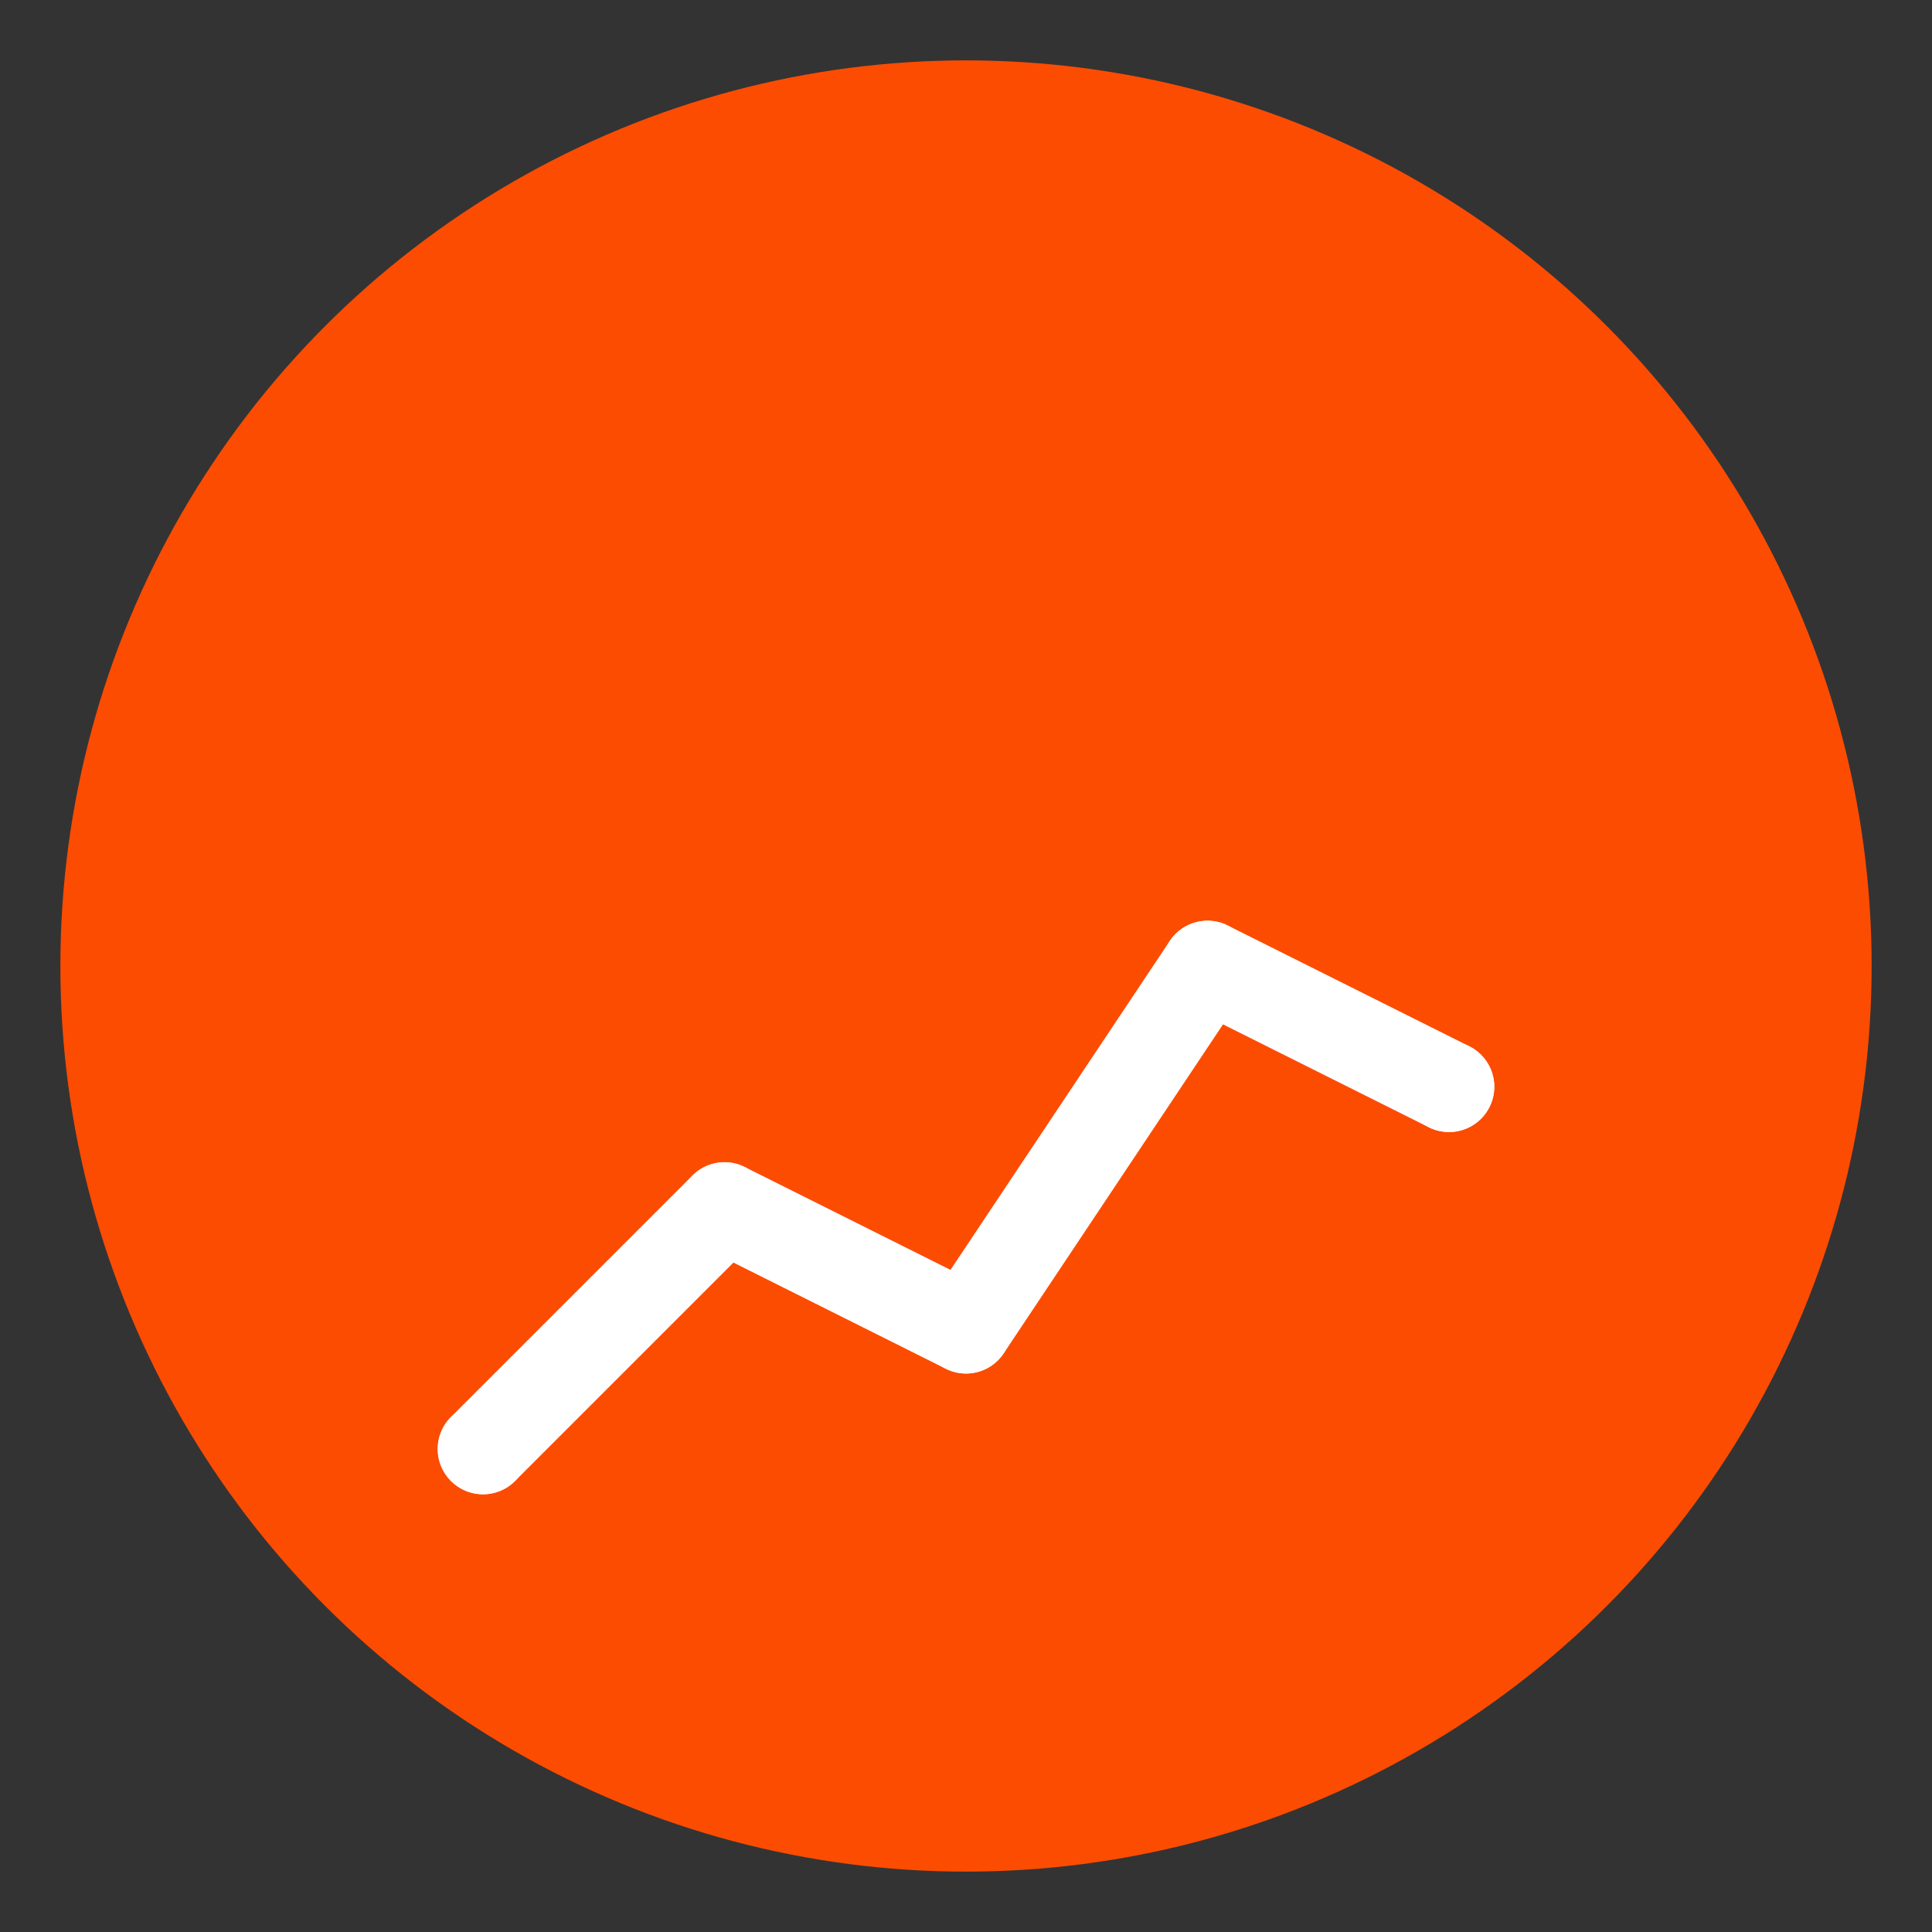 <?xml version="1.0" encoding="UTF-8"?>
<svg width="512" height="512" viewBox="0 0 512 512" xmlns="http://www.w3.org/2000/svg">
  <rect x="0" y="0" width="512" height="512" fill="#333333" stroke="none"/>
  <!-- Background circle -->
  <circle cx="256" cy="256" r="240" fill="#fc4c02" />

  <!-- Activity graph lines -->
  <path d="M128 384 L192 320 L256 352 L320 256 L384 288"
        stroke="white"
        stroke-width="24"
        fill="none"
        stroke-linecap="round"
        stroke-linejoin="round" />

  <!-- Data points -->
  <circle cx="128" cy="384" r="12" fill="white" />
  <circle cx="192" cy="320" r="12" fill="white" />
  <circle cx="256" cy="352" r="12" fill="white" />
  <circle cx="320" cy="256" r="12" fill="white" />
  <circle cx="384" cy="288" r="12" fill="white" />
</svg>